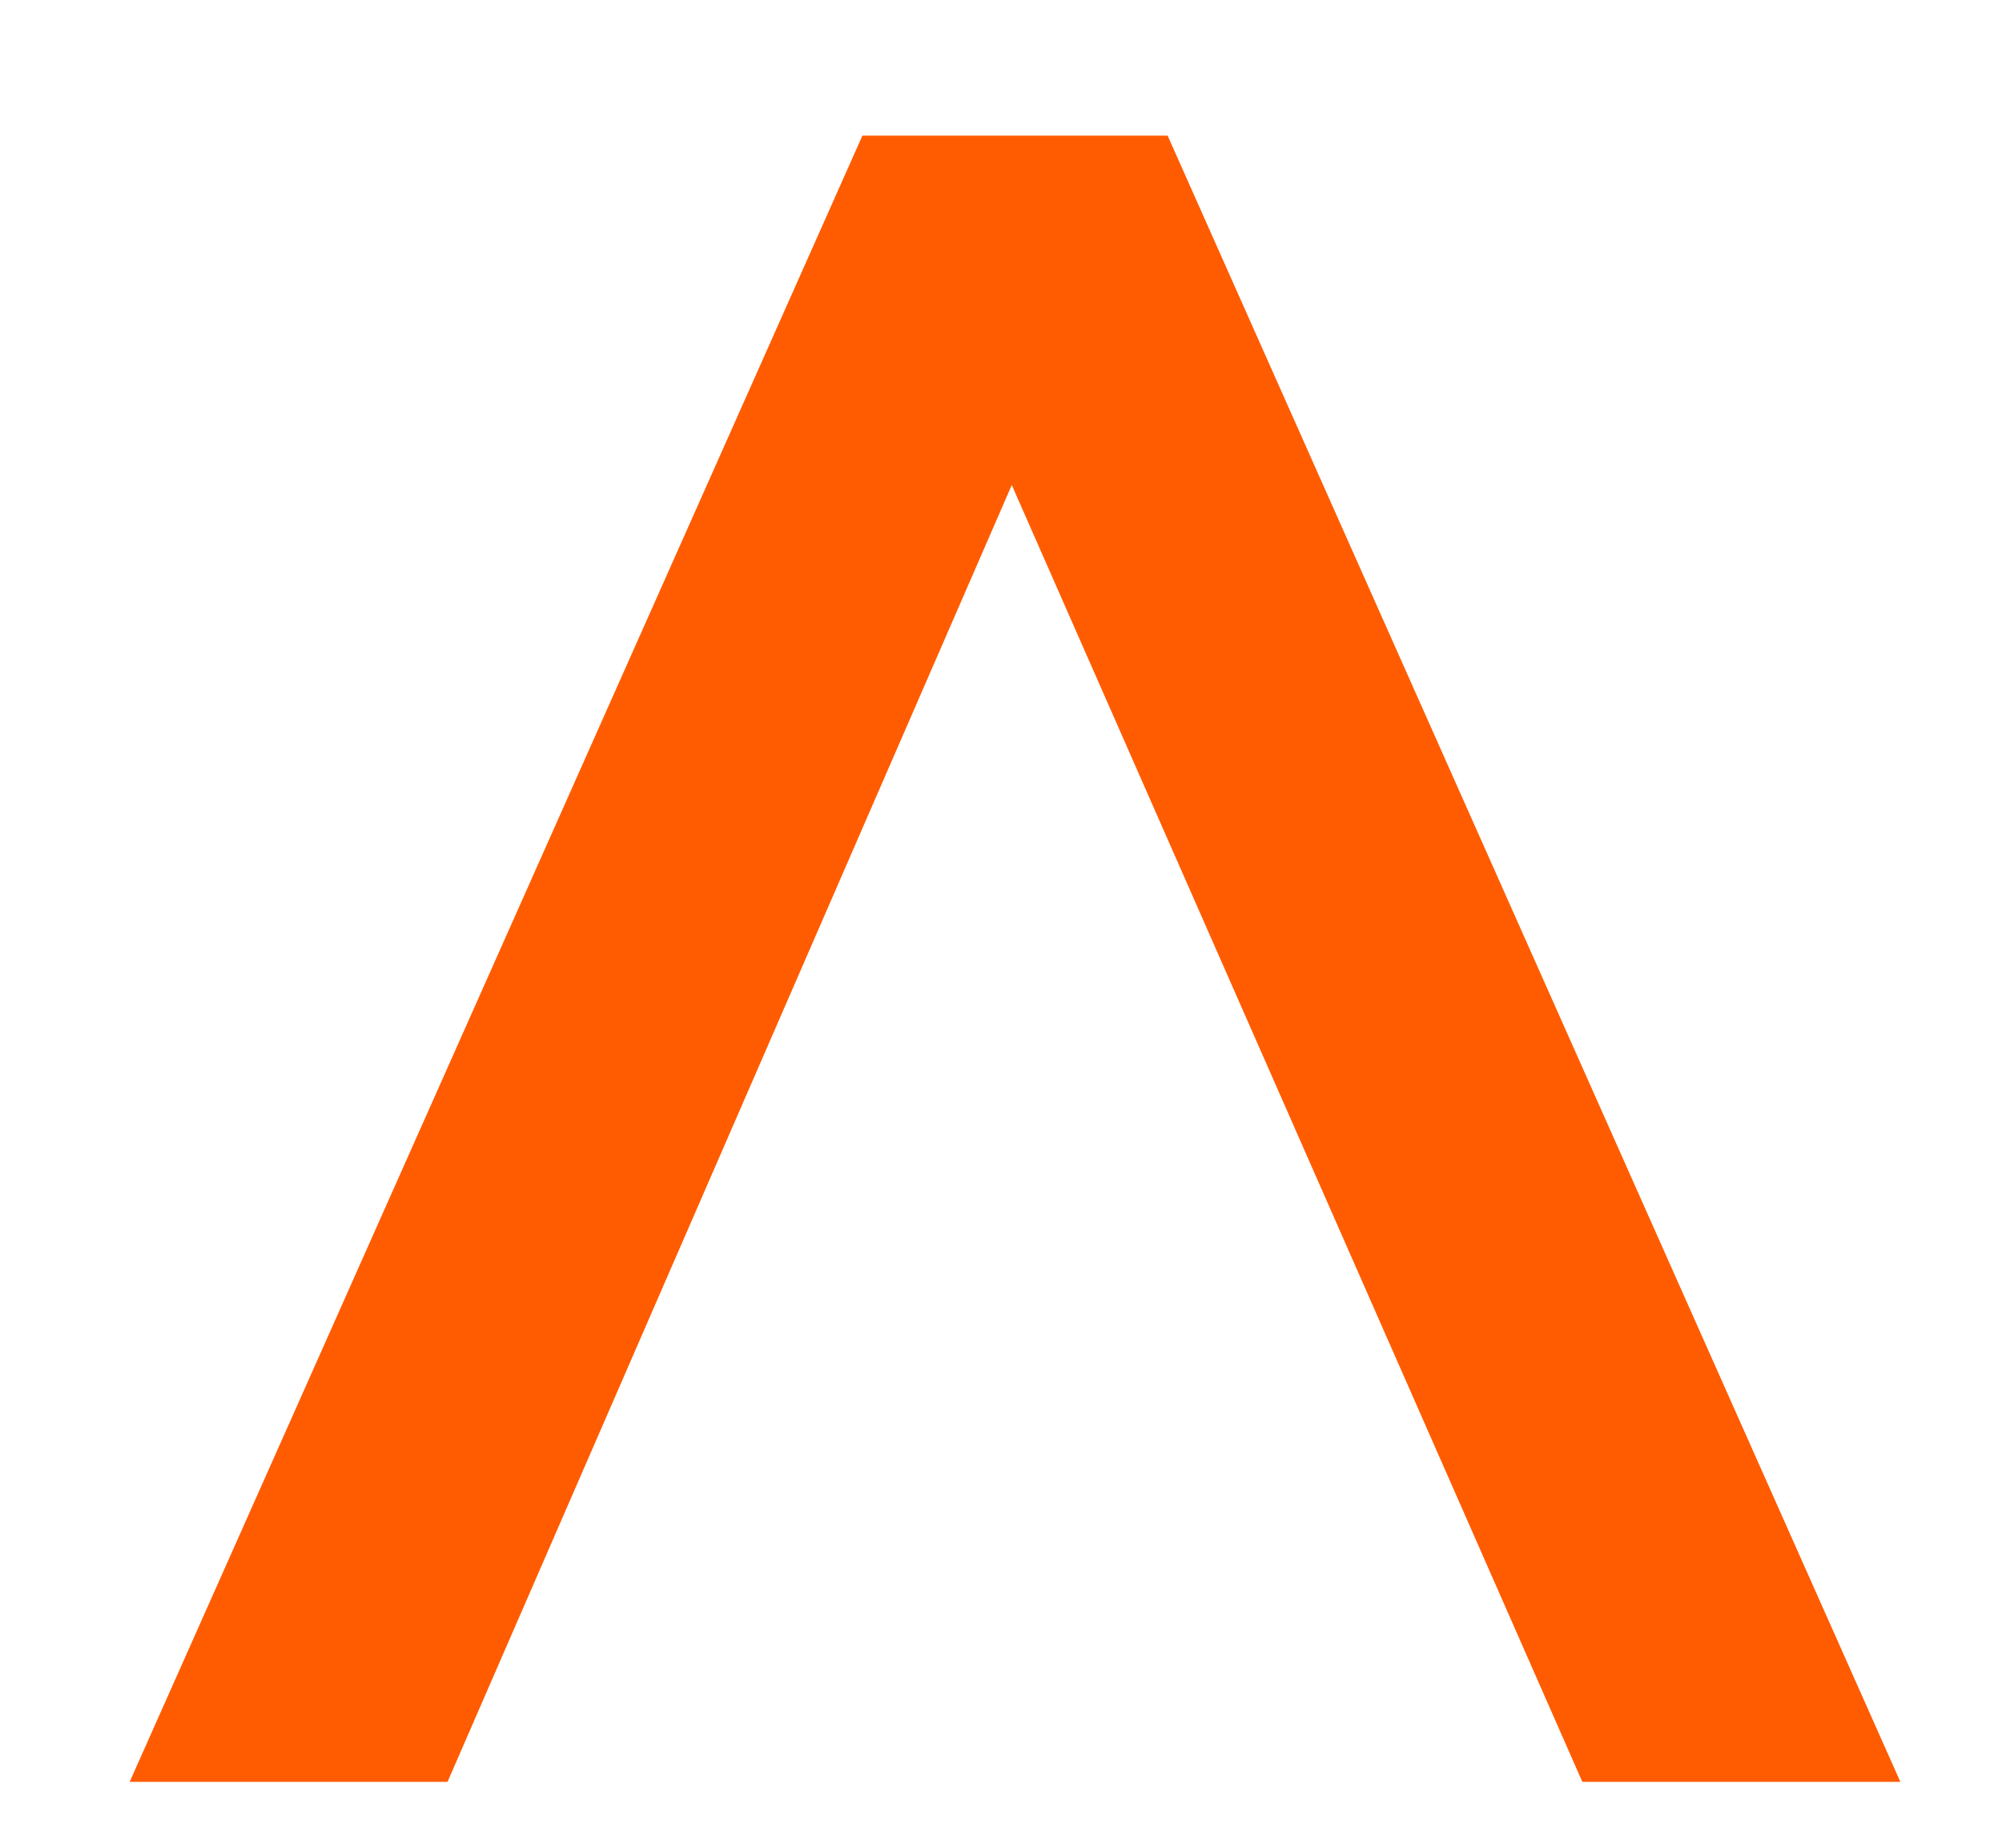 <svg width="13" height="12" viewBox="0 0 13 12" fill="none" xmlns="http://www.w3.org/2000/svg">
<path d="M12.34 11.572L10.275 11.572L6.57 3.15L2.906 11.572L0.842 11.572L5.6 0.881L7.582 0.881L12.34 11.572Z" fill="#FF5C01"/>
</svg>
